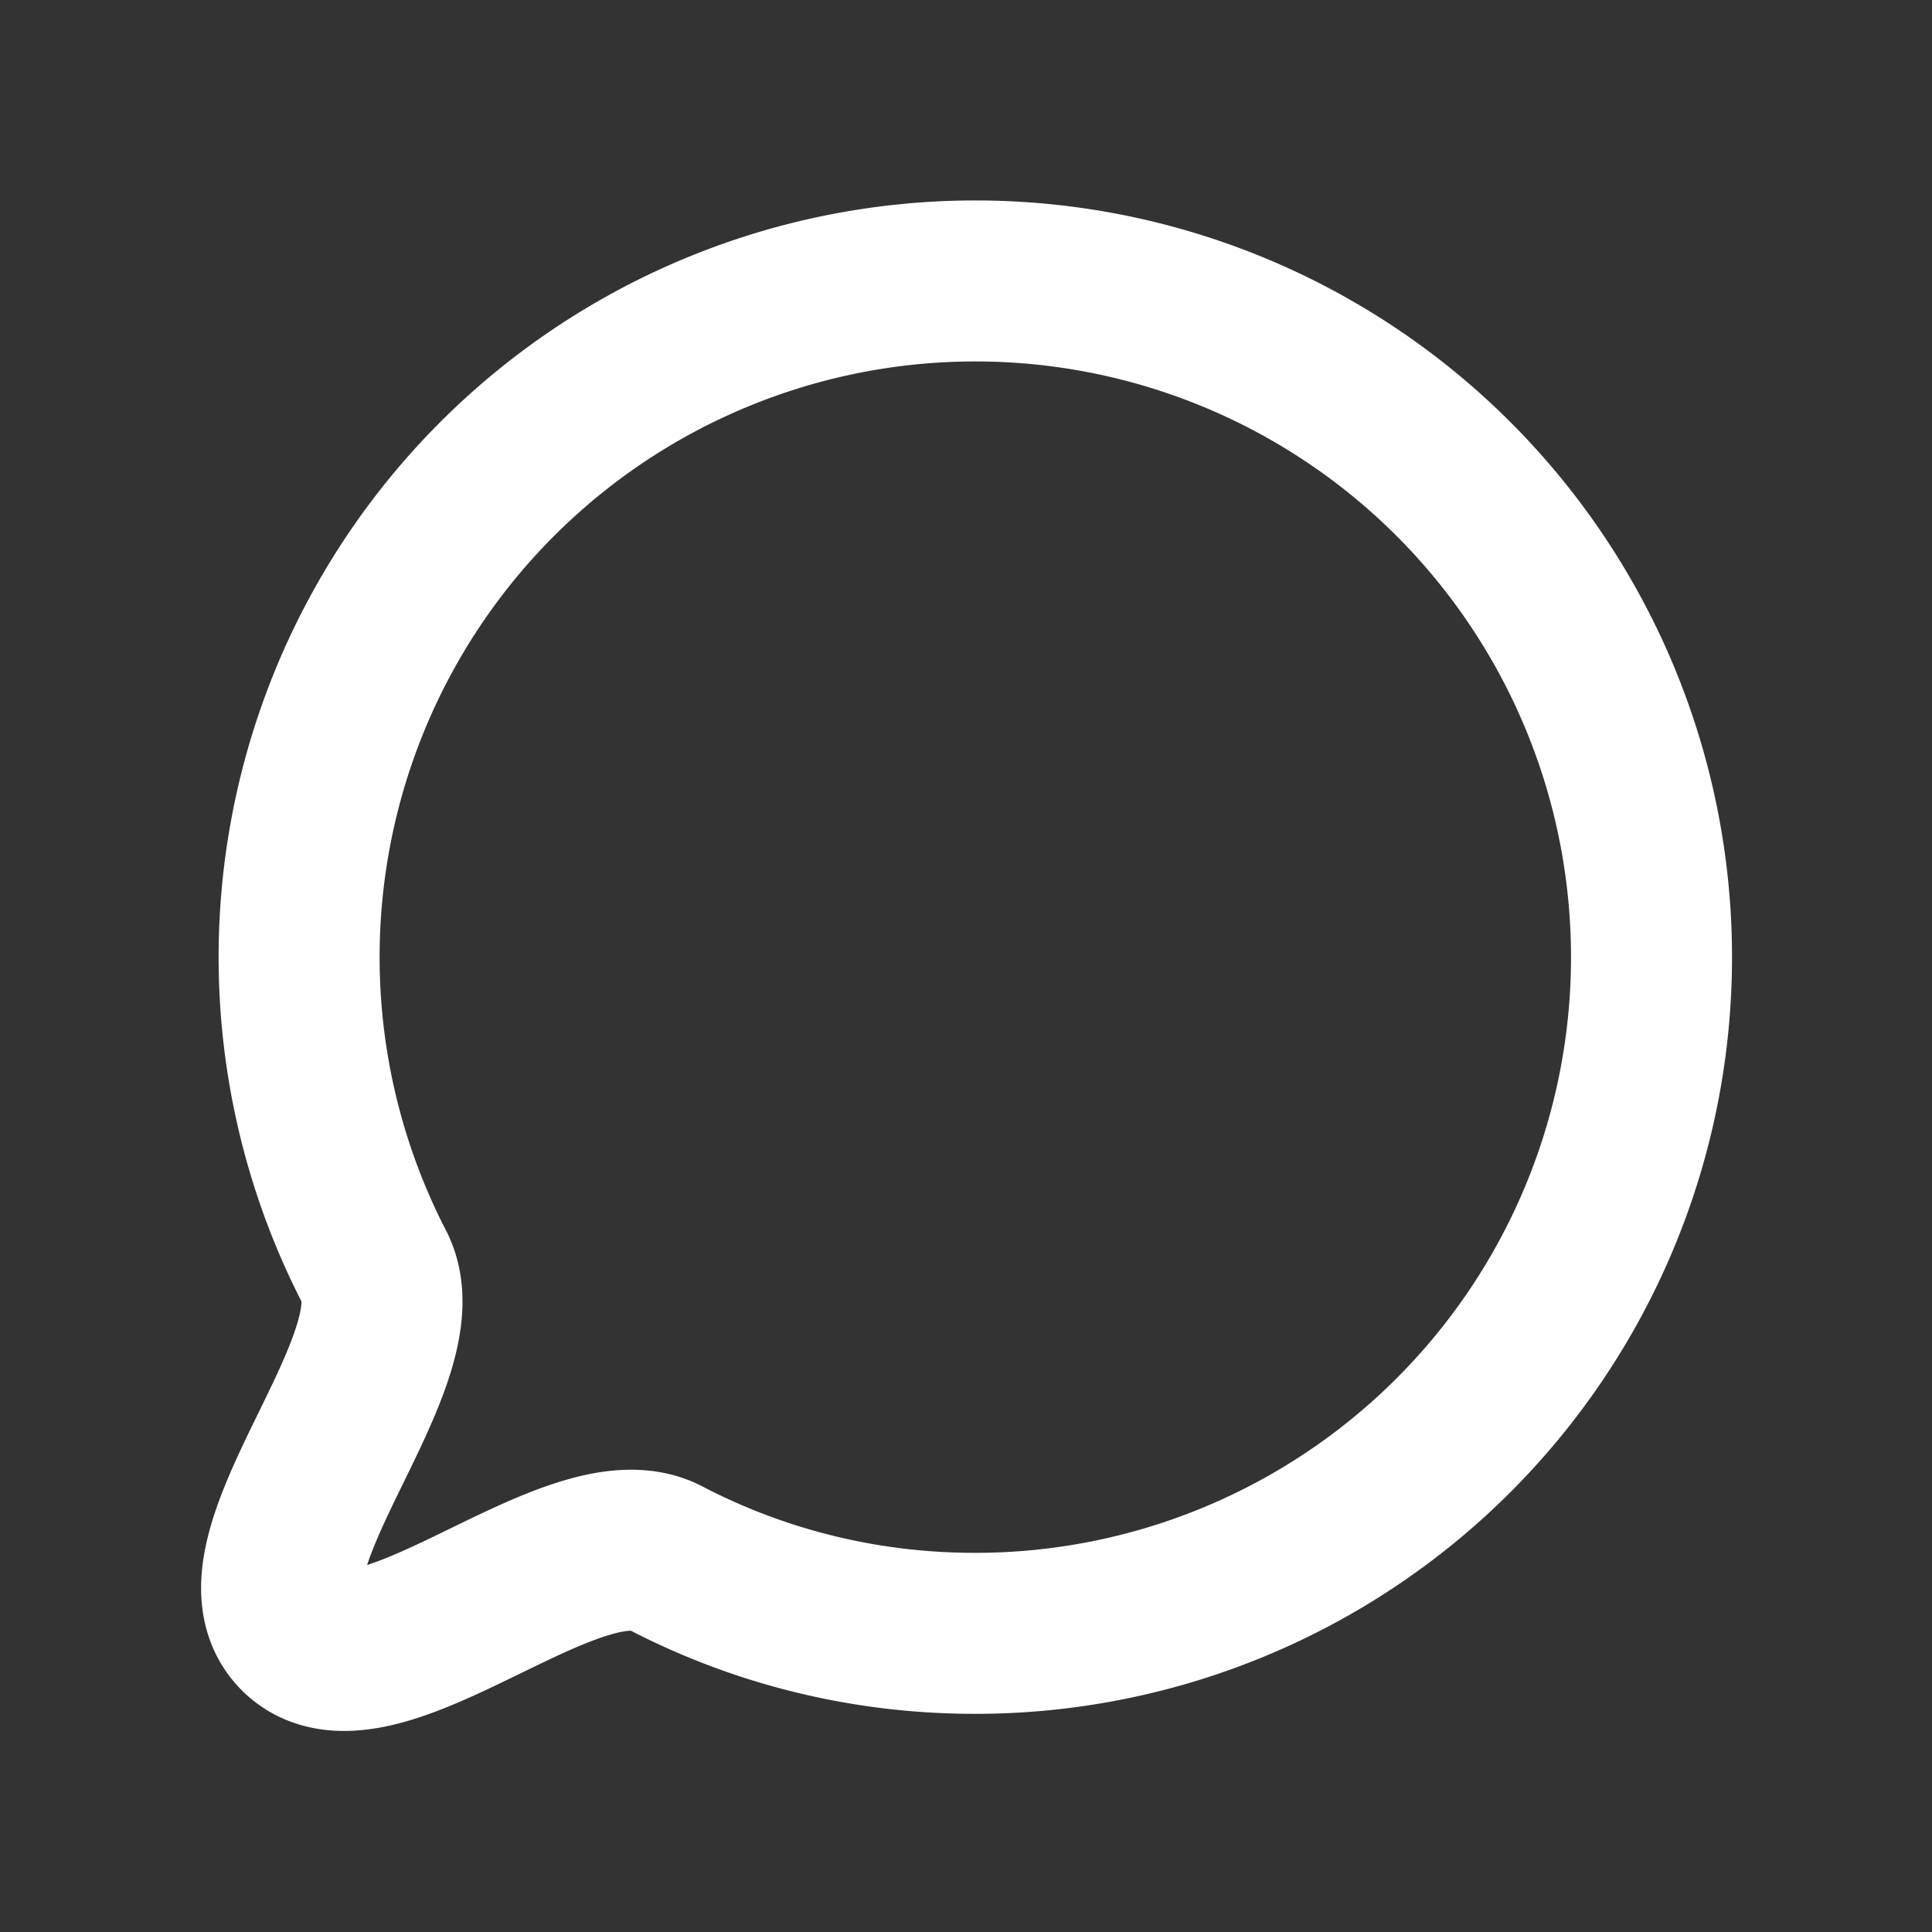 <svg xmlns="http://www.w3.org/2000/svg" fill="none" viewBox="0 0 24 24">
  <rect x="0" y="0" width="24" height="24" fill="#333333" stroke="none"/>
  <path stroke="#fff" stroke-linecap="round" stroke-linejoin="round" stroke-width="2" d="M12.1 20.29a8.4 8.4 0 1 0-7.45-4.55c.6 1.16-1.87 3.61-.94 4.55.94.93 3.4-1.53 4.55-.94 1.15.6 2.46.94 3.85.94Z"/>
</svg>

